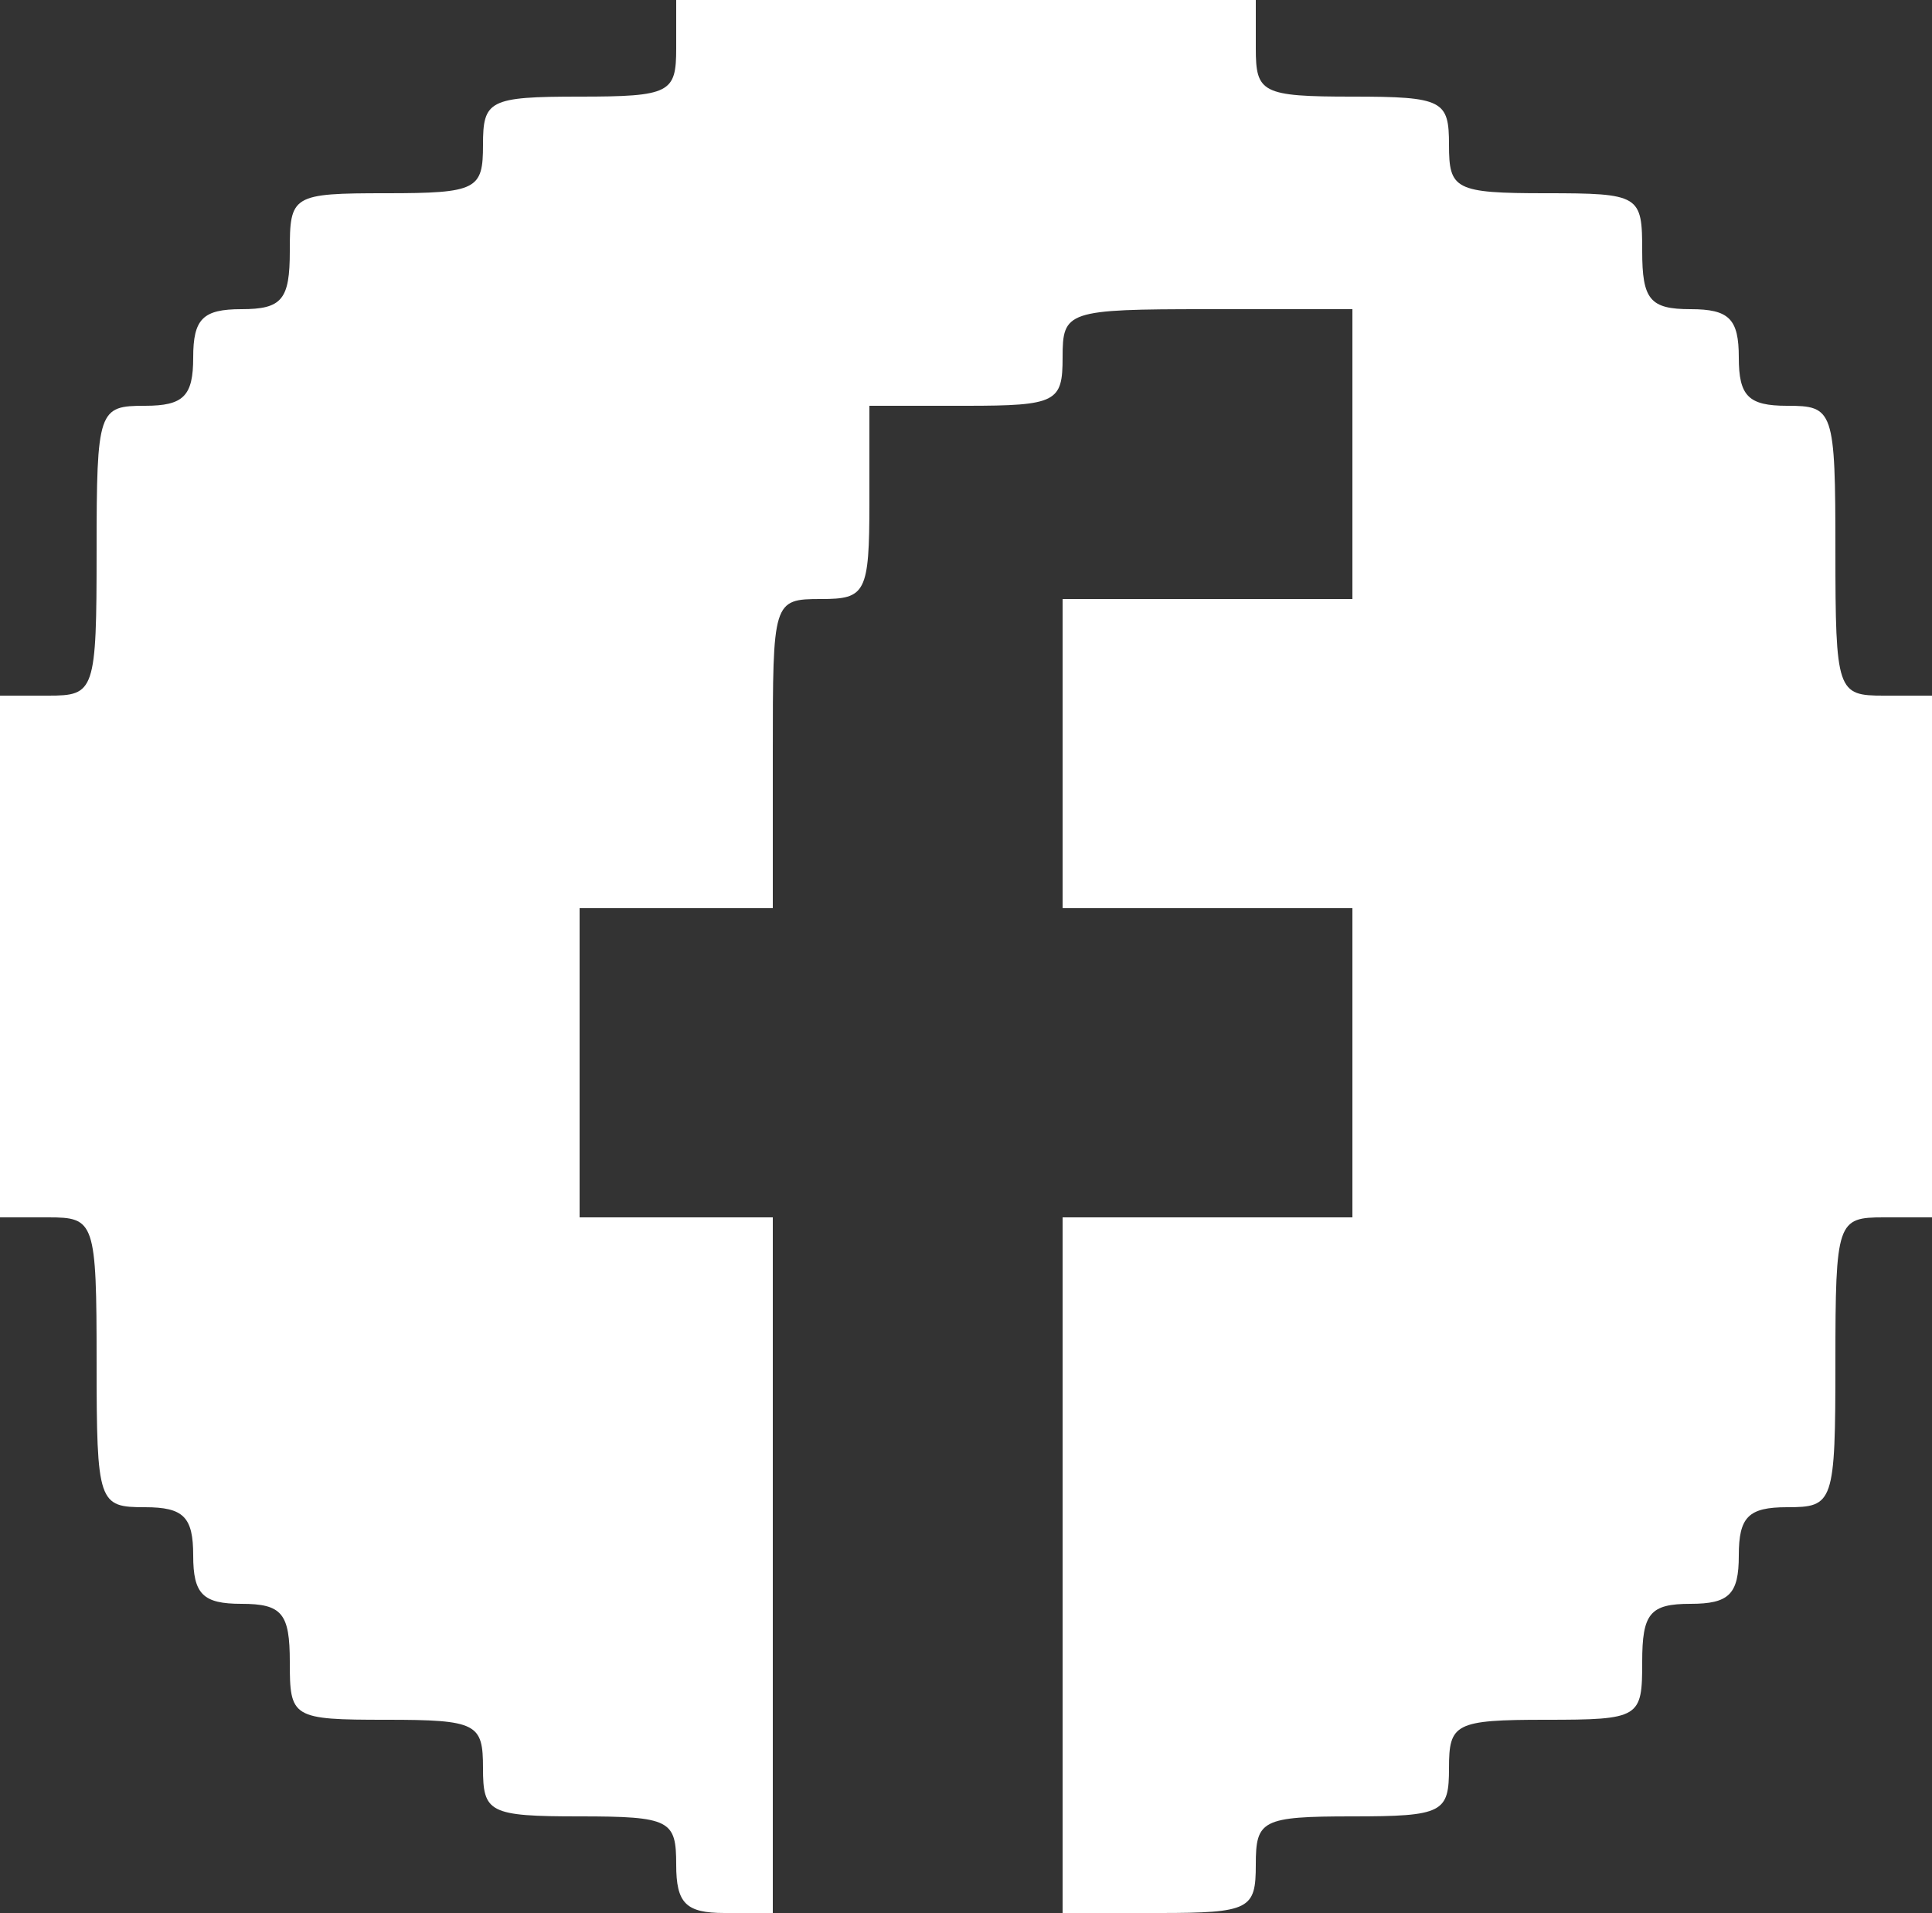 <?xml version="1.0" standalone="no"?>
<!DOCTYPE svg PUBLIC "-//W3C//DTD SVG 20010904//EN"
 "http://www.w3.org/TR/2001/REC-SVG-20010904/DTD/svg10.dtd">
<svg version="1.0" xmlns="http://www.w3.org/2000/svg"
 width="100pt" height="99pt" viewBox="0 0 100 99"
 preserveAspectRatio="xMidYMid meet">

<rect x="0" y="0" width="100" height="99" fill="#333333" stroke="none"/>

<g transform="translate(0,99) scale(0.1,-0.1)"
fill="#ffffff" stroke="none">
<path d="M350 965 c0 -23 -3 -25 -50 -25 -47 0 -50 -2 -50 -25 0 -23 -3 -25
-50 -25 -49 0 -50 -1 -50 -30 0 -25 -4 -30 -25 -30 -20 0 -25 -5 -25 -25 0
-20 -5 -25 -25 -25 -24 0 -25 -2 -25 -75 0 -73 -1 -75 -25 -75 l-25 0 0 -135
0 -135 25 0 c24 0 25 -2 25 -75 0 -73 1 -75 25 -75 20 0 25 -5 25 -25 0 -20 5
-25 25 -25 21 0 25 -5 25 -30 0 -29 1 -30 50 -30 47 0 50 -2 50 -25 0 -23 3
-25 50 -25 47 0 50 -2 50 -25 0 -20 5 -25 25 -25 l25 0 0 180 0 180 -50 0 -50
0 0 80 0 80 50 0 50 0 0 80 c0 79 0 80 25 80 23 0 25 3 25 50 l0 50 50 0 c47
0 50 2 50 25 0 24 2 25 75 25 l75 0 0 -75 0 -75 -75 0 -75 0 0 -80 0 -80 75 0
75 0 0 -80 0 -80 -75 0 -75 0 0 -180 0 -180 50 0 c47 0 50 2 50 25 0 23 3 25
50 25 47 0 50 2 50 25 0 23 3 25 50 25 49 0 50 1 50 30 0 25 4 30 25 30 20 0
25 5 25 25 0 20 5 25 25 25 24 0 25 2 25 75 0 73 1 75 25 75 l25 0 0 135 0
135 -25 0 c-24 0 -25 2 -25 75 0 73 -1 75 -25 75 -20 0 -25 5 -25 25 0 20 -5
25 -25 25 -21 0 -25 5 -25 30 0 29 -1 30 -50 30 -47 0 -50 2 -50 25 0 23 -3
25 -50 25 -47 0 -50 2 -50 25 l0 25 -150 0 -150 0 0 -25z"/>
</g>
</svg>
